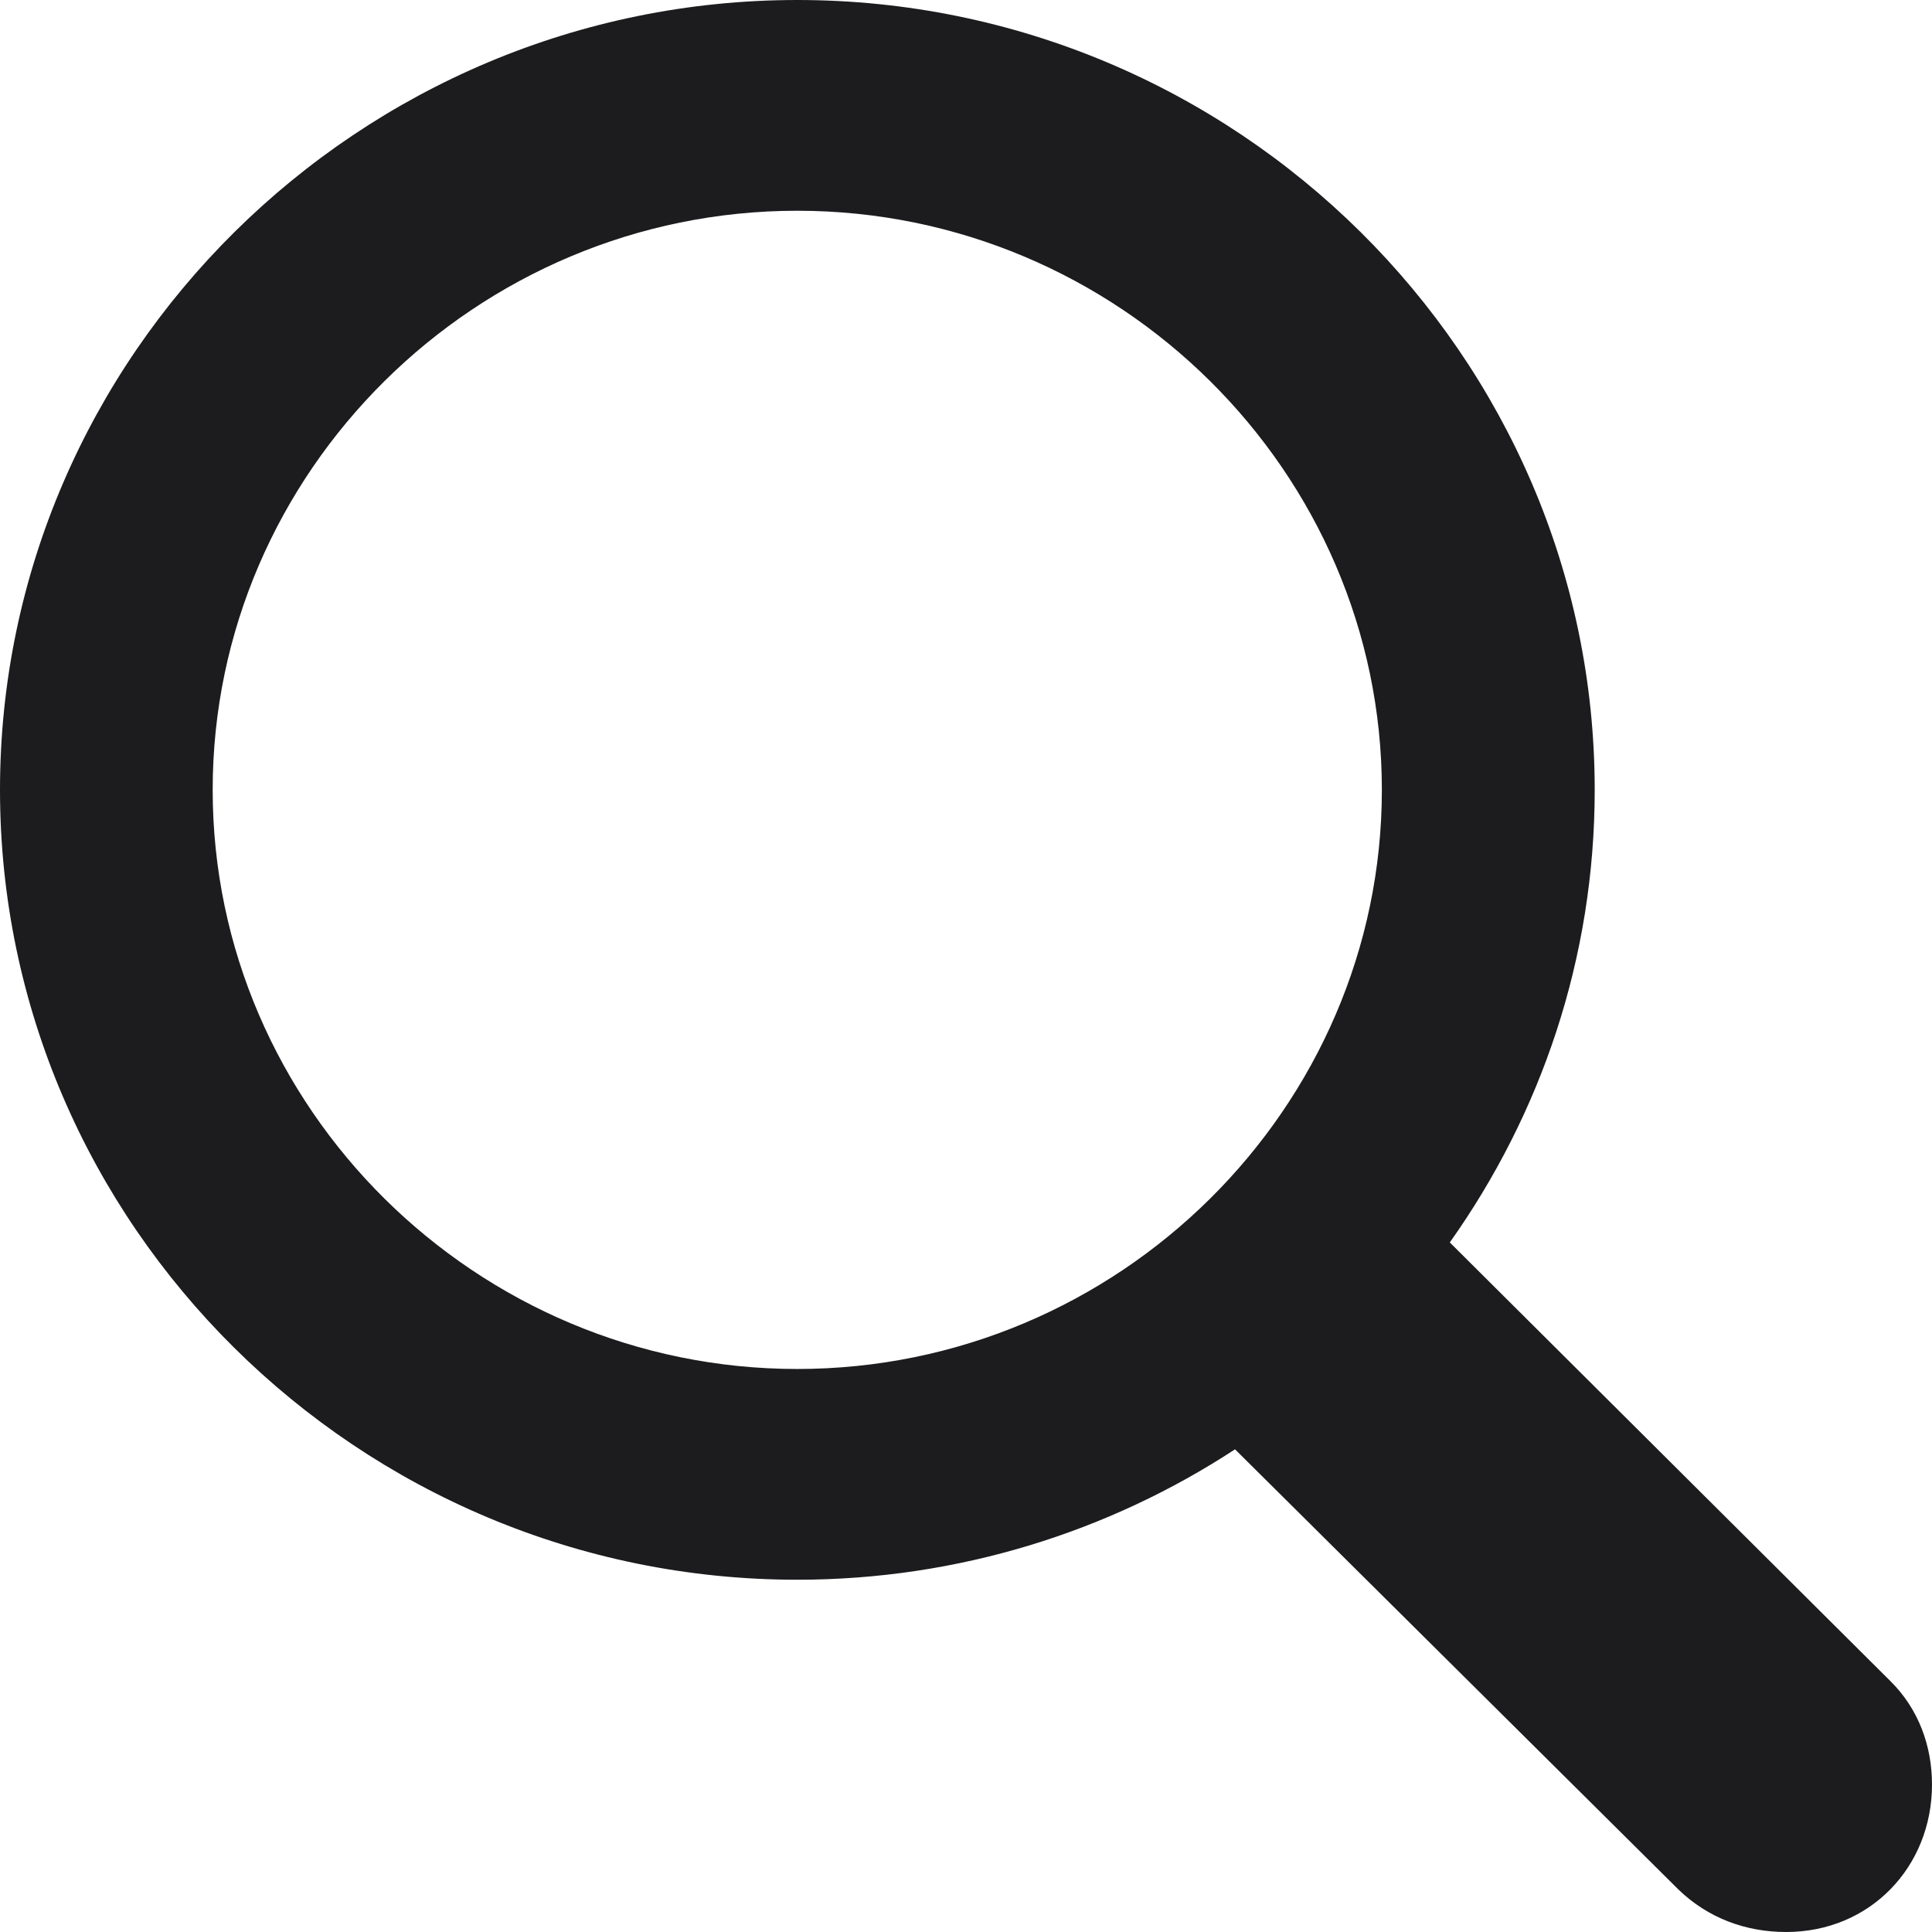 <svg width="12" height="12" viewBox="0 0 12 12" fill="none" xmlns="http://www.w3.org/2000/svg">
<path d="M4.952 9.812C5.953 9.812 6.89 9.513 7.671 9.002L10.427 11.738C10.609 11.913 10.842 12 11.094 12C11.616 12 12 11.595 12 11.084C12 10.847 11.918 10.616 11.742 10.442L9.005 7.717C9.571 6.919 9.905 5.953 9.905 4.906C9.905 2.207 7.677 0 4.952 0C2.234 0 0 2.207 0 4.906C0 7.605 2.228 9.812 4.952 9.812ZM4.952 8.503C2.958 8.503 1.321 6.882 1.321 4.906C1.321 2.93 2.958 1.309 4.952 1.309C6.947 1.309 8.583 2.93 8.583 4.906C8.583 6.882 6.947 8.503 4.952 8.503Z" fill="#1C1C1E"/>
</svg>
